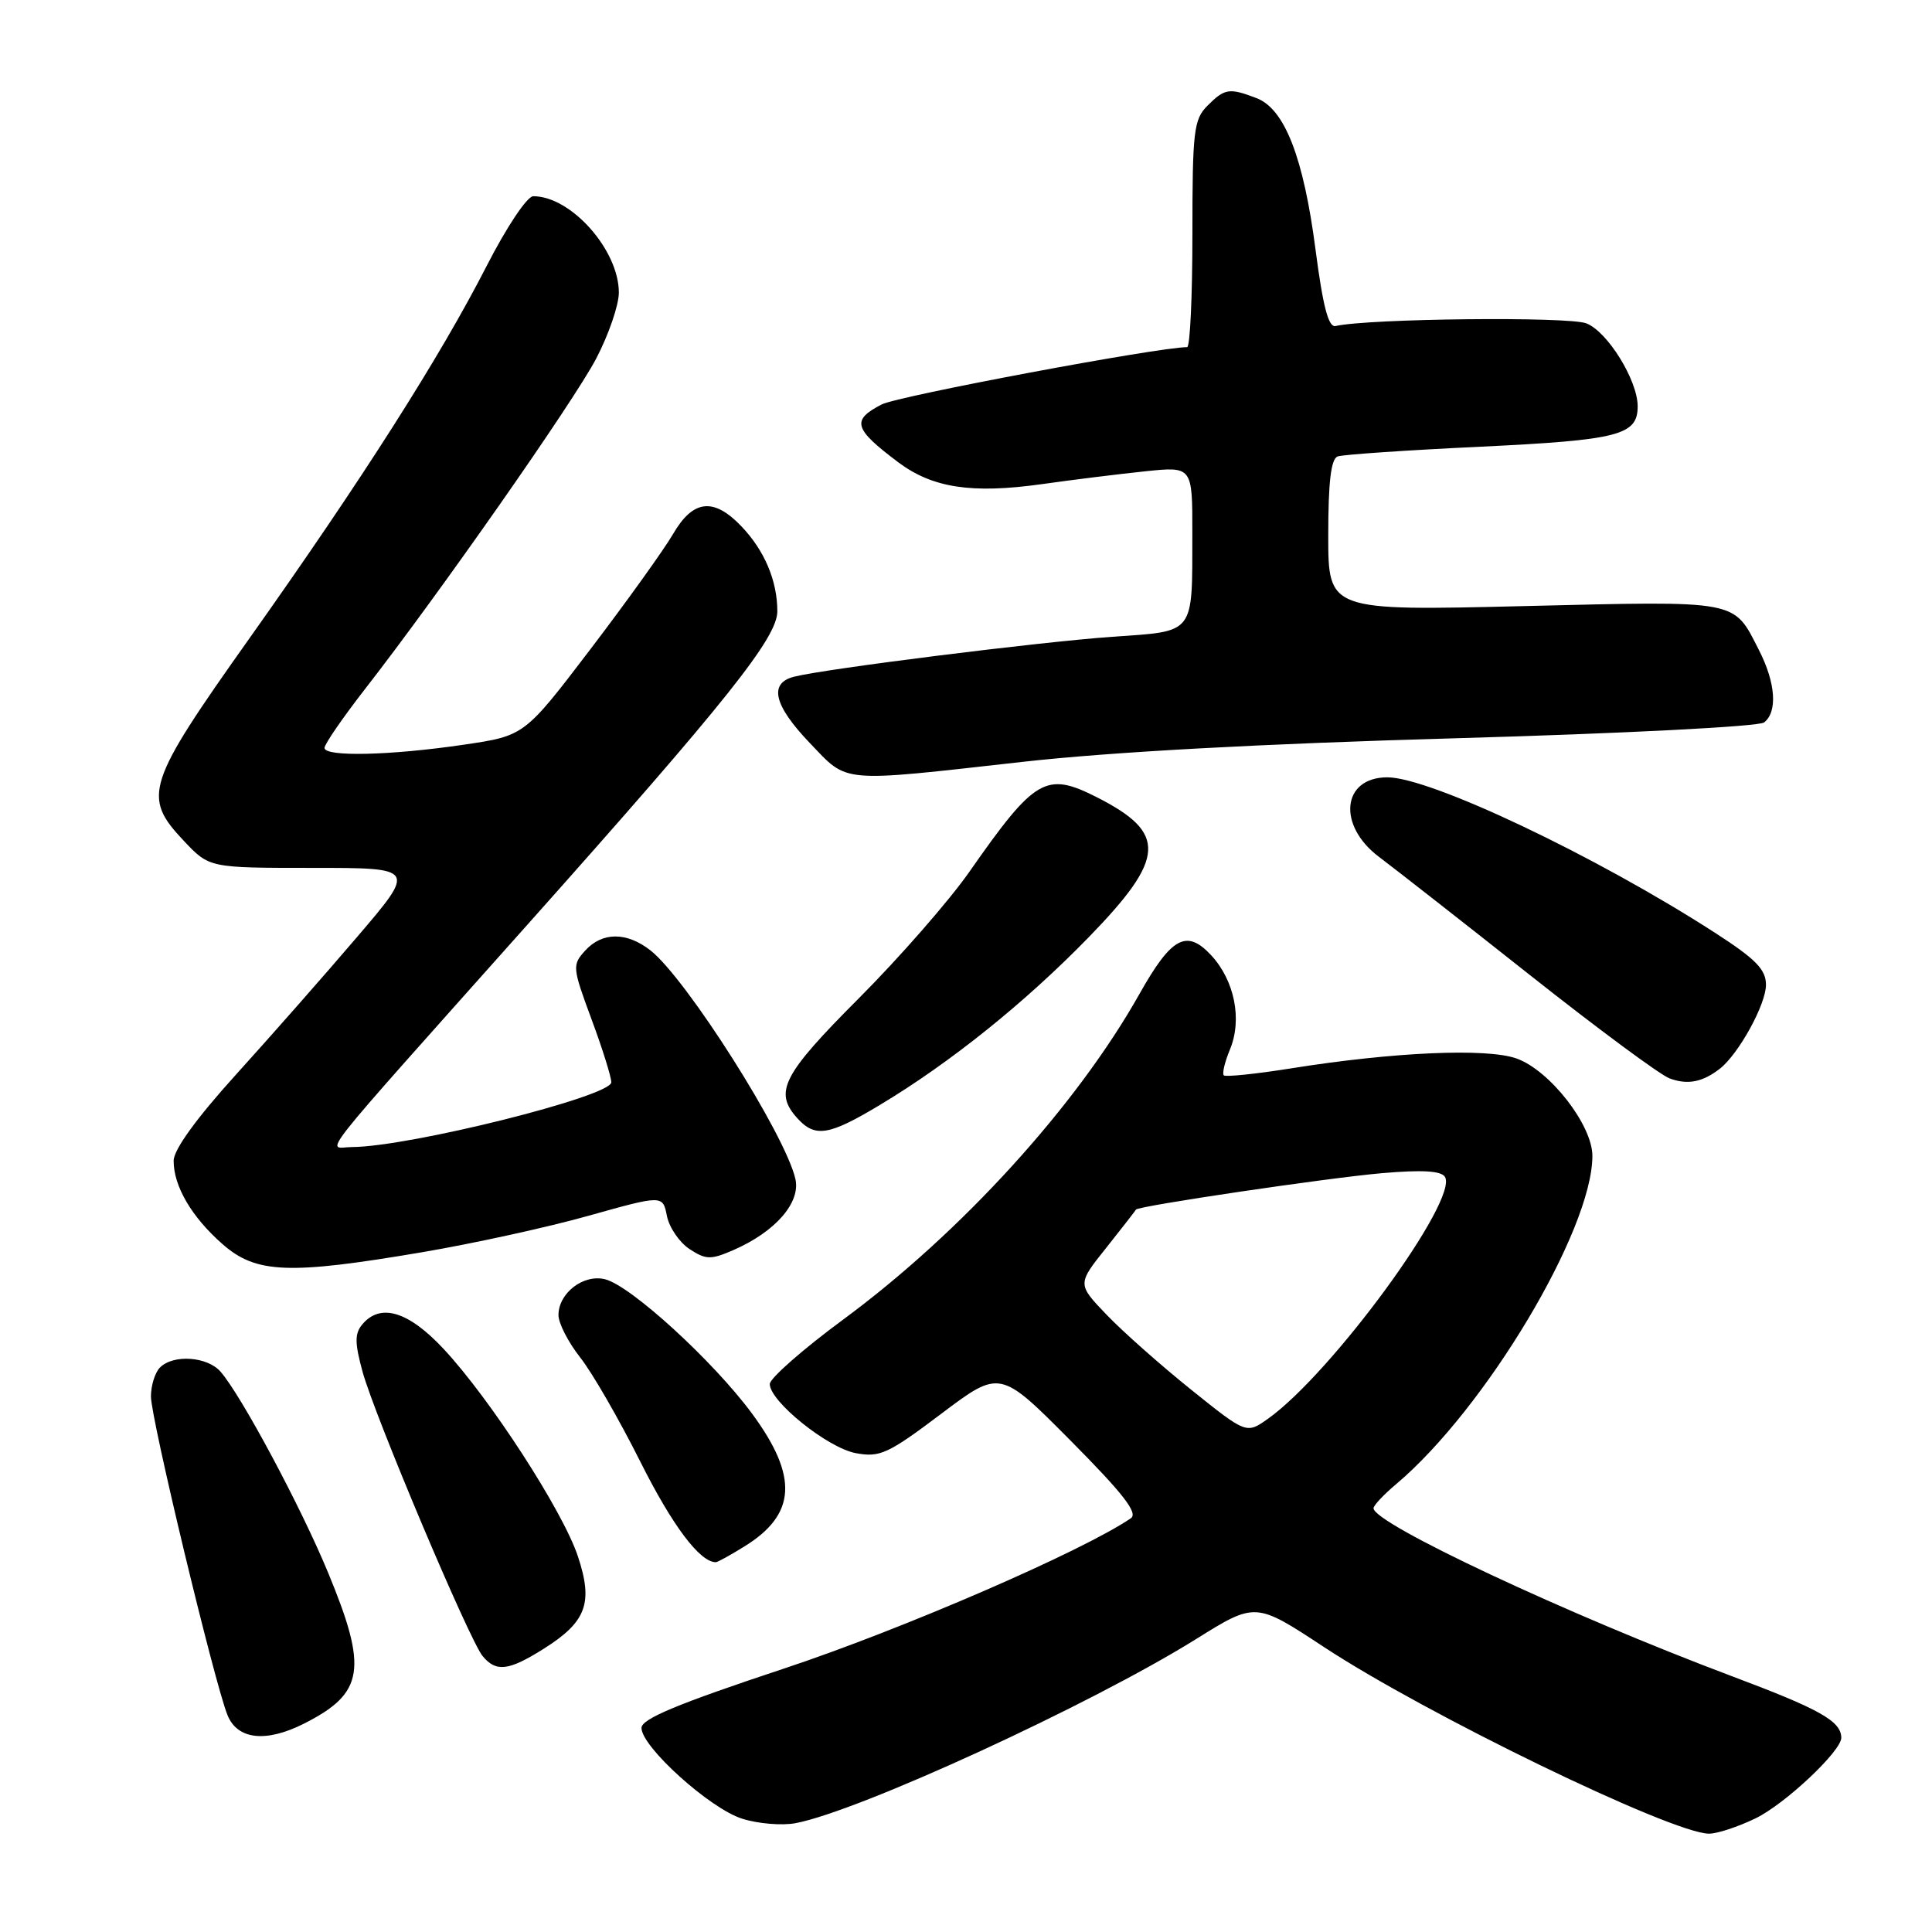 <?xml version="1.0" encoding="UTF-8" standalone="no"?>
<!DOCTYPE svg PUBLIC "-//W3C//DTD SVG 1.1//EN" "http://www.w3.org/Graphics/SVG/1.1/DTD/svg11.dtd" >
<svg xmlns="http://www.w3.org/2000/svg" xmlns:xlink="http://www.w3.org/1999/xlink" version="1.1" viewBox="0 0 256 256">
 <g >
 <path fill="currentColor"
d=" M 232.62 240.94 C 236.53 239.05 244.02 232.00 243.98 230.25 C 243.94 228.05 241.17 226.49 229.42 222.08 C 207.68 213.91 182.00 201.87 182.00 199.85 C 182.00 199.48 183.34 198.05 184.98 196.67 C 196.80 186.72 211.00 162.98 211.00 153.16 C 211.00 149.08 205.37 141.84 200.96 140.26 C 197.03 138.85 184.65 139.39 171.04 141.57 C 166.39 142.31 162.39 142.72 162.16 142.49 C 161.92 142.26 162.29 140.71 162.98 139.05 C 164.62 135.09 163.59 129.93 160.49 126.58 C 157.23 123.07 155.23 124.15 150.97 131.73 C 142.61 146.57 127.40 163.28 111.75 174.83 C 106.39 178.78 102.00 182.64 102.00 183.39 C 102.00 185.69 109.66 191.85 113.40 192.55 C 116.58 193.14 117.65 192.66 124.71 187.34 C 132.50 181.47 132.50 181.47 141.84 190.87 C 148.87 197.96 150.84 200.50 149.84 201.18 C 143.41 205.56 119.52 215.91 103.86 221.10 C 89.78 225.77 85.00 227.76 85.00 228.96 C 85.00 231.46 94.05 239.63 98.32 240.98 C 100.41 241.65 103.61 241.92 105.41 241.58 C 113.79 240.01 144.49 225.90 158.43 217.22 C 166.36 212.27 166.36 212.27 175.43 218.24 C 188.98 227.16 221.45 242.90 226.43 242.97 C 227.50 242.99 230.28 242.07 232.62 240.94 Z  M 40.30 228.38 C 48.26 224.35 48.77 221.16 43.46 208.35 C 39.84 199.60 31.96 184.88 29.22 181.75 C 27.46 179.74 22.97 179.43 21.20 181.20 C 20.54 181.86 20.00 183.59 20.00 185.04 C 20.00 187.96 28.39 222.89 30.14 227.25 C 31.45 230.52 35.24 230.94 40.30 228.38 Z  M 72.06 218.46 C 77.71 214.90 78.63 212.40 76.57 206.21 C 74.58 200.22 64.95 185.35 58.79 178.75 C 54.11 173.73 50.39 172.62 47.99 175.51 C 46.99 176.71 47.00 177.96 48.04 181.76 C 49.64 187.60 62.18 217.30 63.95 219.44 C 65.74 221.60 67.40 221.40 72.06 218.46 Z  M 98.64 204.91 C 105.51 200.67 105.80 195.67 99.68 187.35 C 94.56 180.39 83.60 170.37 80.18 169.51 C 77.31 168.79 74.00 171.34 74.00 174.26 C 74.00 175.33 75.29 177.85 76.87 179.86 C 78.46 181.86 82.04 188.08 84.84 193.67 C 89.09 202.15 92.73 207.00 94.85 207.00 C 95.08 207.00 96.79 206.06 98.64 204.91 Z  M 55.97 165.92 C 62.69 164.78 72.61 162.61 78.00 161.09 C 87.82 158.34 87.82 158.34 88.37 161.12 C 88.68 162.66 90.03 164.63 91.37 165.51 C 93.54 166.93 94.18 166.94 97.16 165.65 C 102.74 163.22 106.12 159.35 105.39 156.20 C 104.04 150.31 90.95 129.68 86.20 125.94 C 83.04 123.46 79.79 123.47 77.53 125.97 C 75.81 127.86 75.84 128.20 78.37 135.03 C 79.82 138.92 81.00 142.70 81.00 143.41 C 81.00 145.27 54.26 151.95 46.65 151.99 C 43.30 152.00 40.82 155.14 70.06 122.33 C 96.34 92.85 103.00 84.49 103.00 81.00 C 103.00 76.96 101.31 72.96 98.25 69.75 C 94.57 65.89 91.84 66.19 89.19 70.75 C 87.99 72.81 83.07 79.67 78.26 85.99 C 69.50 97.49 69.50 97.49 61.50 98.67 C 51.74 100.11 43.00 100.31 43.00 99.10 C 43.00 98.61 45.40 95.12 48.33 91.35 C 58.21 78.66 75.95 53.30 78.99 47.53 C 80.64 44.38 82.00 40.43 82.00 38.77 C 82.00 33.13 75.67 26.00 70.66 26.00 C 69.85 26.00 67.14 30.05 64.48 35.25 C 58.28 47.36 47.98 63.53 33.11 84.50 C 19.33 103.93 18.81 105.54 24.37 111.43 C 27.74 115.00 27.74 115.00 41.44 115.00 C 55.14 115.00 55.14 115.00 47.32 124.15 C 43.02 129.19 35.79 137.40 31.26 142.40 C 26.01 148.20 23.02 152.33 23.01 153.80 C 22.99 157.16 25.40 161.27 29.48 164.85 C 33.93 168.76 38.25 168.93 55.97 165.92 Z  M 116.56 146.43 C 125.90 140.83 135.83 132.85 144.25 124.20 C 154.49 113.67 154.68 110.37 145.30 105.62 C 138.60 102.23 137.14 103.08 128.46 115.50 C 125.77 119.35 119.16 126.91 113.78 132.30 C 103.67 142.43 102.51 144.70 105.65 148.17 C 108.00 150.77 109.82 150.48 116.56 146.43 Z  M 227.89 141.61 C 230.38 139.66 234.00 133.09 234.00 130.50 C 234.00 128.46 232.67 127.10 227.25 123.60 C 211.46 113.41 189.52 103.00 183.83 103.00 C 177.81 103.00 177.16 109.38 182.75 113.56 C 184.81 115.11 193.80 122.14 202.72 129.20 C 211.64 136.26 219.96 142.42 221.22 142.89 C 223.62 143.78 225.58 143.40 227.89 141.61 Z  M 135.50 100.95 C 147.27 99.63 167.18 98.55 193.00 97.82 C 215.17 97.19 233.05 96.27 233.75 95.73 C 235.56 94.32 235.29 90.48 233.07 86.14 C 229.64 79.42 230.67 79.62 201.96 80.31 C 176.00 80.94 176.00 80.94 176.00 70.94 C 176.00 63.85 176.36 60.81 177.25 60.48 C 177.94 60.23 186.46 59.65 196.19 59.19 C 214.50 58.31 217.00 57.67 217.00 53.84 C 217.00 50.40 213.02 43.96 210.21 42.85 C 207.86 41.92 181.38 42.20 176.97 43.20 C 176.03 43.42 175.30 40.62 174.32 33.12 C 172.73 20.85 170.22 14.42 166.49 13.00 C 162.88 11.62 162.29 11.71 160.00 14.00 C 158.18 15.82 158.00 17.33 158.00 31.00 C 158.00 39.25 157.69 46.00 157.30 46.00 C 153.51 46.00 118.99 52.47 116.83 53.59 C 112.78 55.68 113.10 56.80 119.03 61.26 C 123.57 64.66 128.79 65.45 138.06 64.15 C 142.15 63.57 148.31 62.81 151.75 62.45 C 158.00 61.80 158.00 61.80 157.99 70.65 C 157.97 84.24 158.46 83.60 147.35 84.38 C 137.82 85.05 109.46 88.60 105.25 89.66 C 101.82 90.51 102.51 93.45 107.33 98.48 C 112.43 103.81 111.05 103.69 135.50 100.95 Z  M 157.83 184.14 C 153.80 180.90 148.75 176.43 146.62 174.20 C 142.74 170.15 142.74 170.15 146.59 165.33 C 148.70 162.67 150.47 160.40 150.52 160.28 C 150.71 159.81 175.88 156.08 183.13 155.45 C 188.44 154.99 190.97 155.14 191.46 155.94 C 193.32 158.94 176.48 181.96 168.03 187.98 C 165.16 190.02 165.16 190.02 157.83 184.14 Z "/>
</g>
</svg>